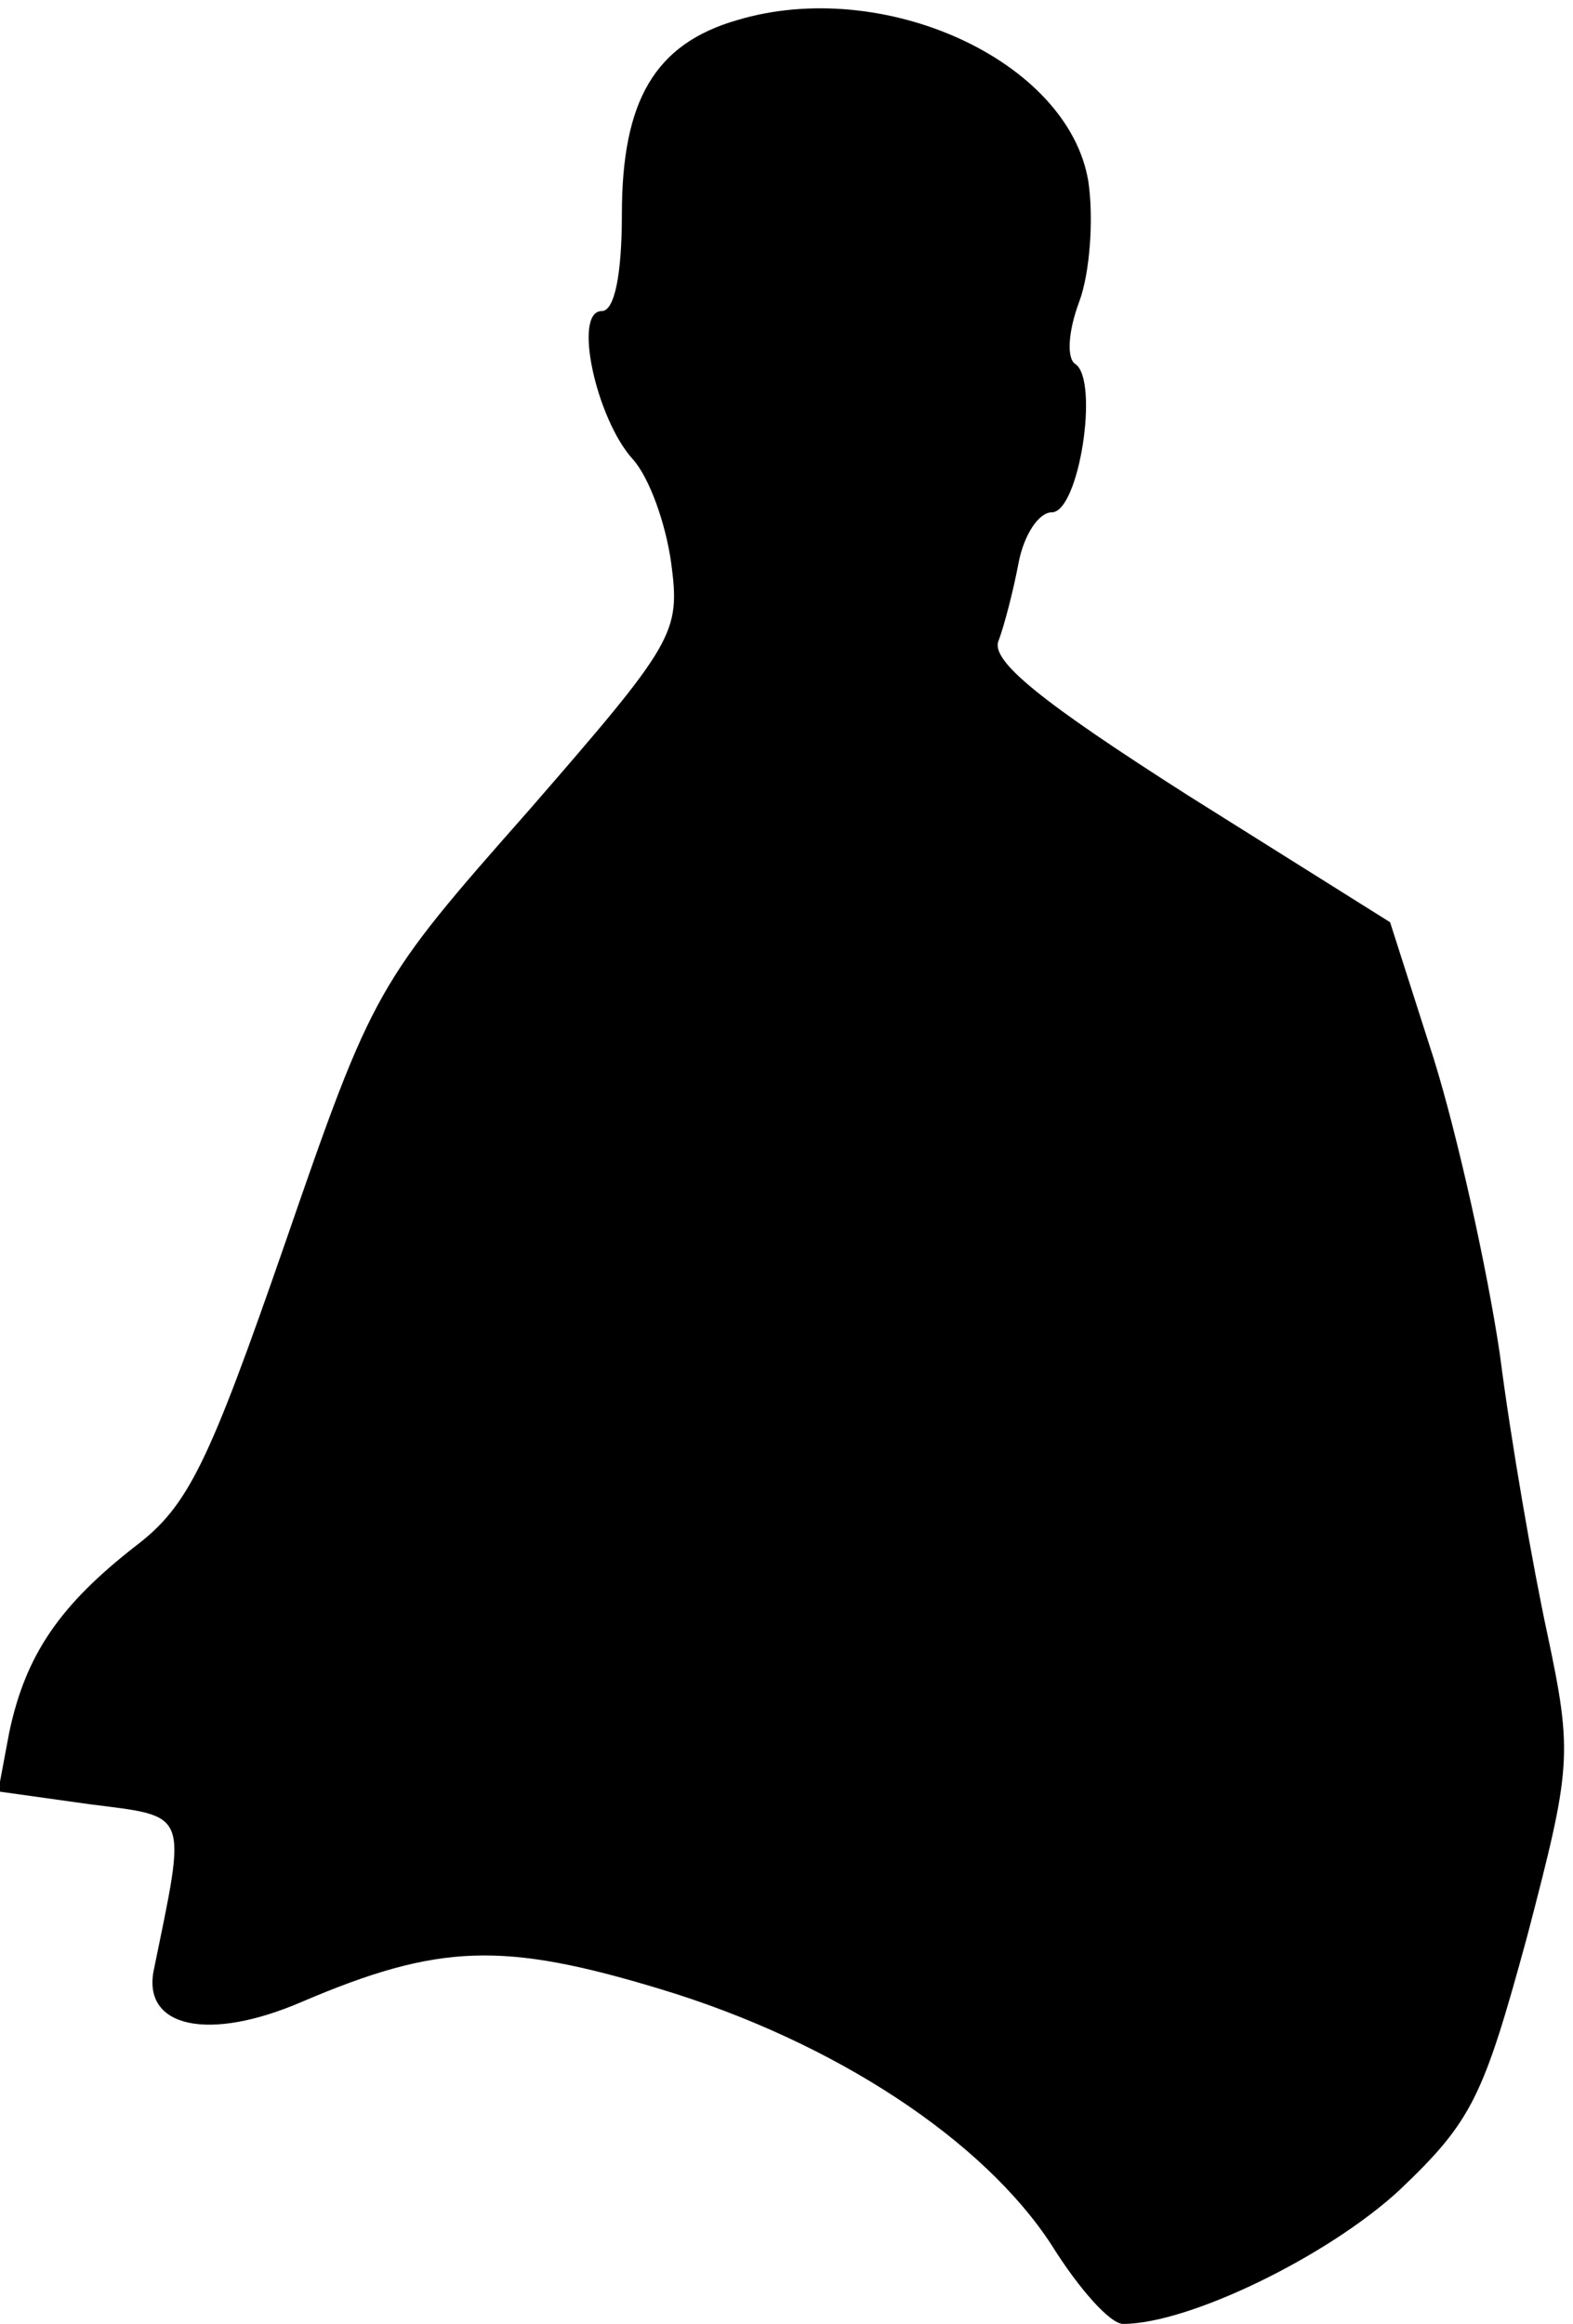 <?xml version="1.0" standalone="no"?>
<!DOCTYPE svg PUBLIC "-//W3C//DTD SVG 20010904//EN"
 "http://www.w3.org/TR/2001/REC-SVG-20010904/DTD/svg10.dtd">
<svg version="1.0" xmlns="http://www.w3.org/2000/svg"
 width="86pt" height="127pt" viewBox="0 0 86 127"
 preserveAspectRatio="xMidYMid meet">
<g transform="translate(0,127) scale(0.1,-0.1)"
fill="#000000" stroke="none">
<path fill="#000000" stroke="none" d="M403 1259 c-45 -13 -63 -44 -63 -106 0
-33 -4 -53 -11 -53 -16 0 -3 -59 17 -81 9 -10 18 -35 21 -57 5 -38 2 -43 -78
-135 -83 -94 -85 -97 -133 -236 -42 -121 -53 -144 -82 -166 -41 -32 -60 -59
-69 -102 l-6 -32 50 -7 c55 -7 53 -3 35 -91 -6 -31 30 -39 81 -17 75 32 110
33 196 7 96 -29 177 -83 214 -140 15 -24 32 -43 39 -43 36 0 112 37 151 73 40
38 46 51 70 139 24 92 25 99 11 165 -8 37 -20 106 -26 153 -7 47 -23 119 -36
161 l-24 75 -110 69 c-80 51 -109 74 -104 85 3 8 8 27 11 43 3 15 11 27 18 27
15 0 26 72 13 81 -5 3 -4 18 2 34 6 16 8 46 5 66 -11 66 -112 112 -192 88z"/>
</g>
</svg>
